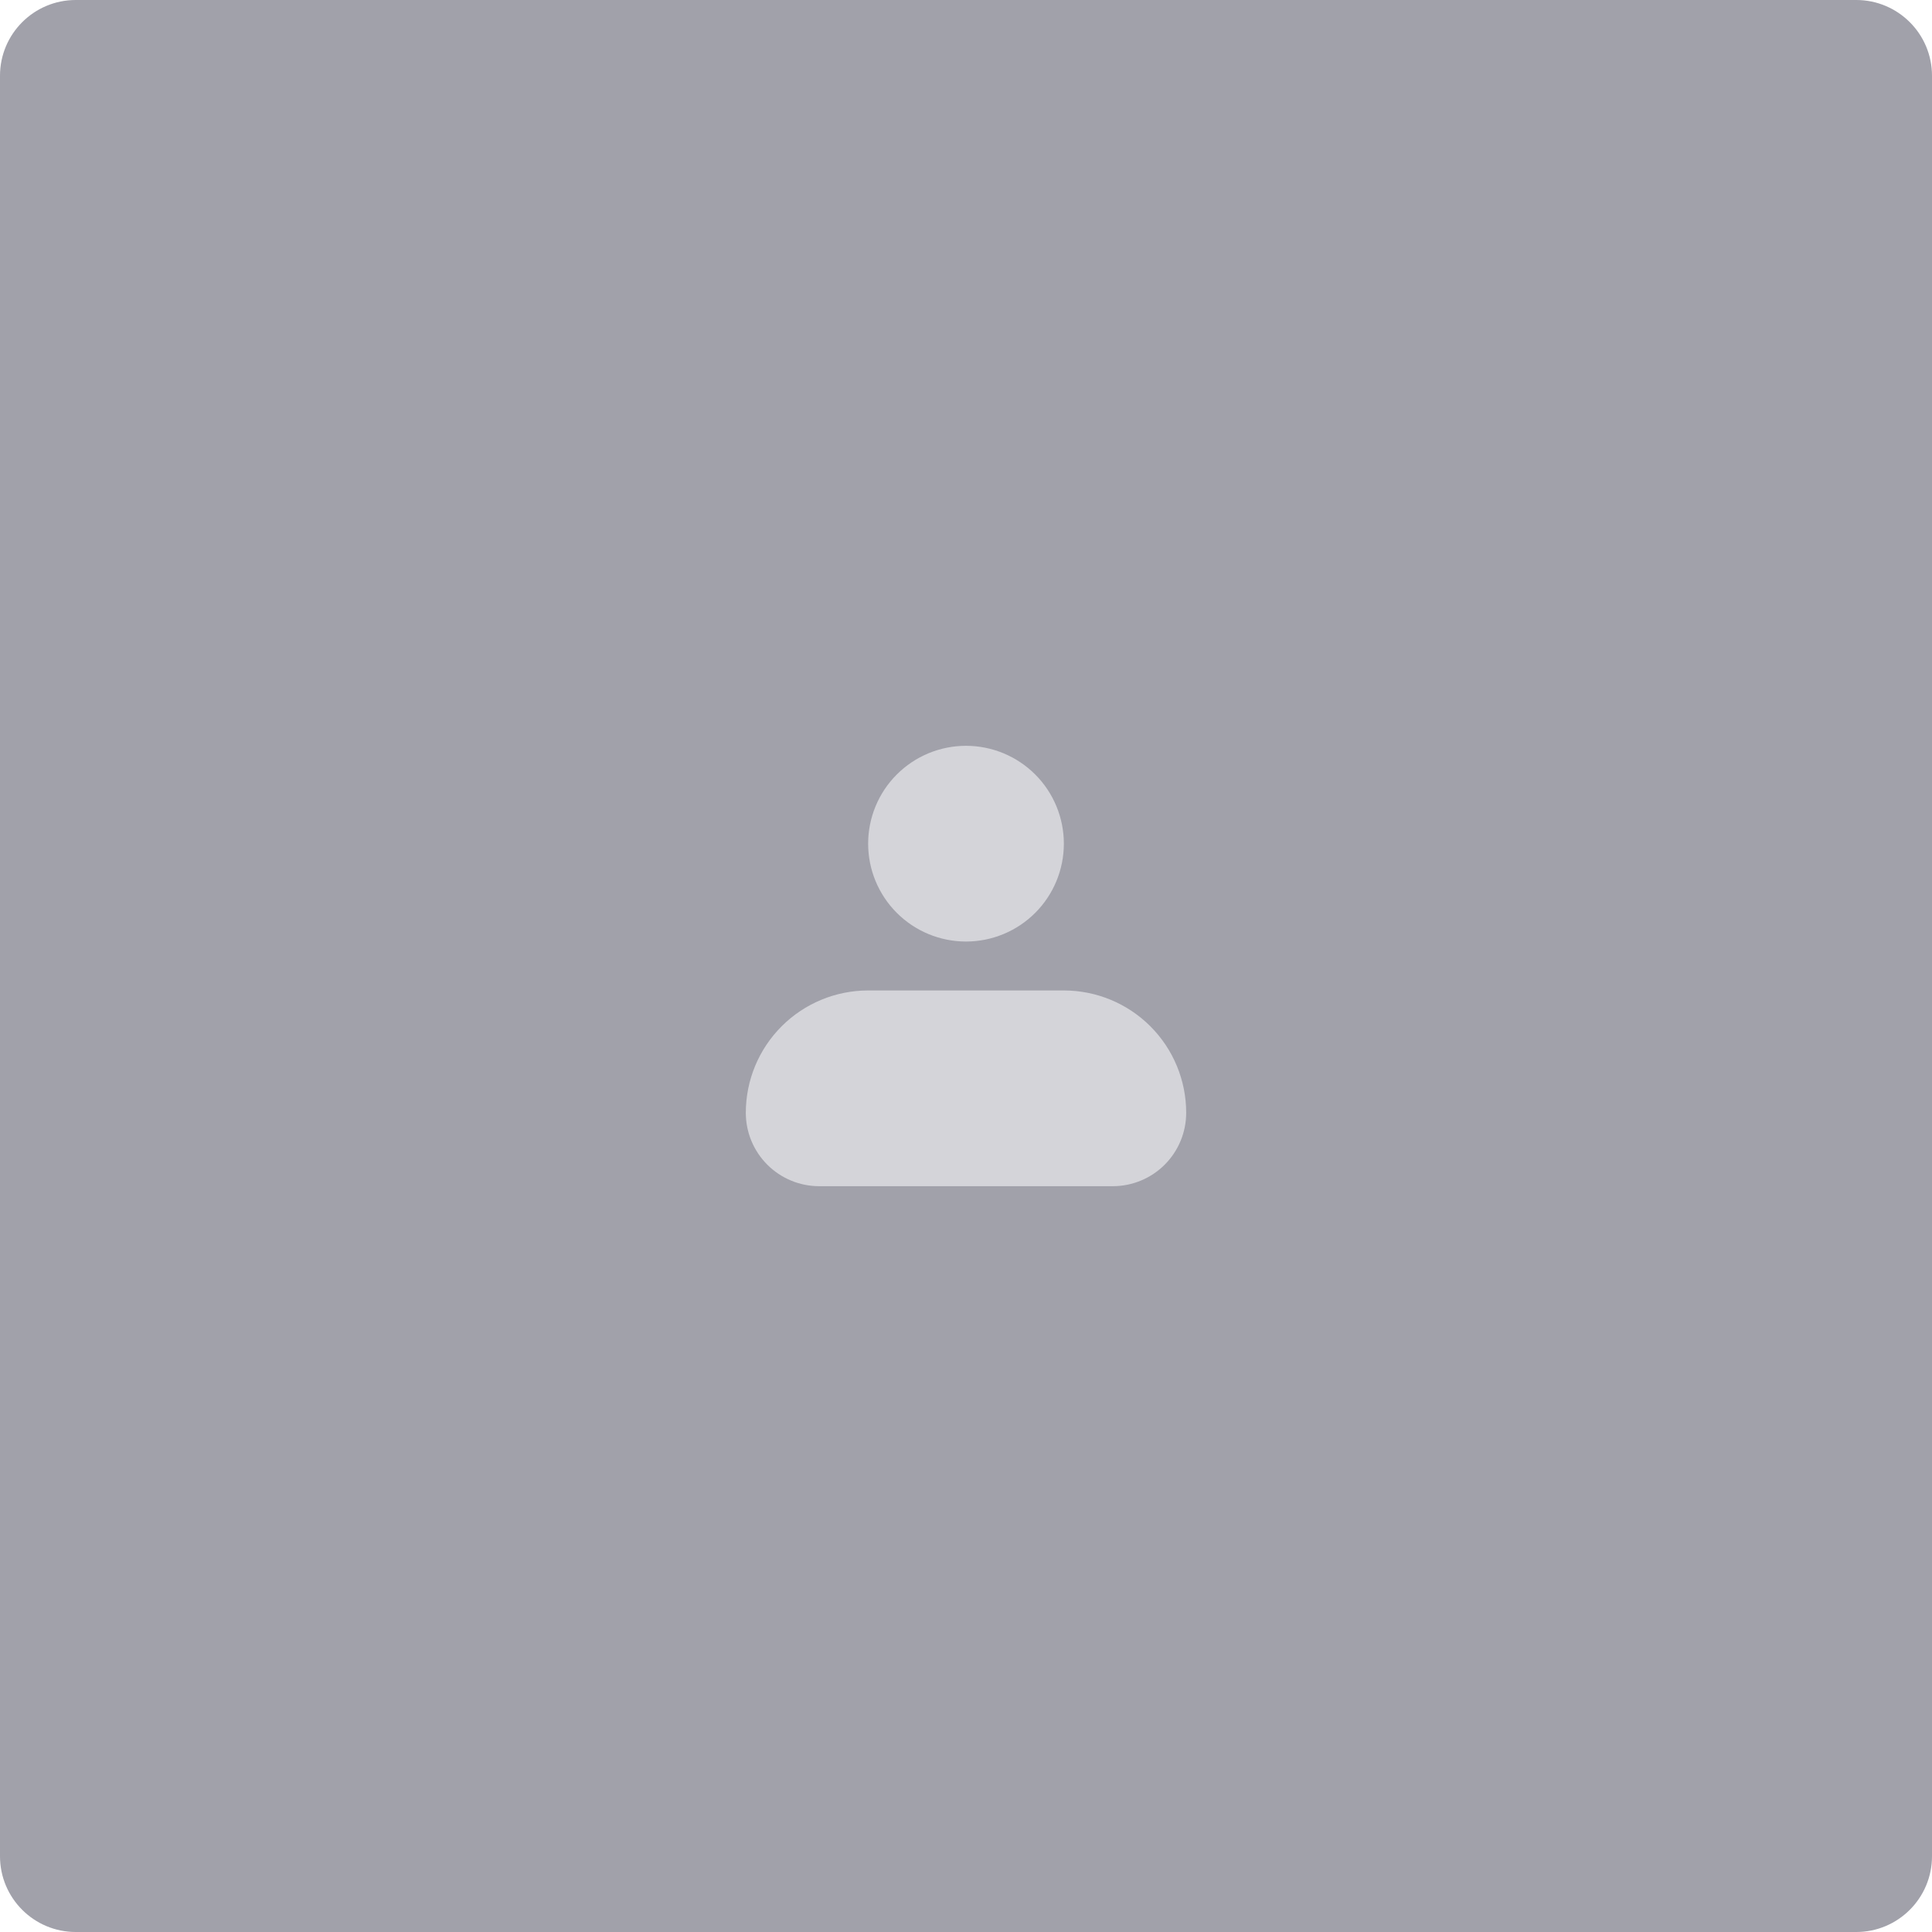 <svg width="204" height="204" viewBox="0 0 204 204" fill="none" xmlns="http://www.w3.org/2000/svg">
<path d="M0 8C0 3.582 3.582 0 8 0H196C200.418 0 204 3.582 204 8V196C204 200.418 200.418 204 196 204H8C3.582 204 0 200.418 0 196V8Z" fill="#A1A1AA"/>
<path fill-rule="evenodd" clip-rule="evenodd" d="M91.667 89.083C91.667 86.343 92.755 83.714 94.693 81.777C96.631 79.839 99.259 78.75 102 78.75C104.741 78.75 107.369 79.839 109.307 81.777C111.245 83.714 112.333 86.343 112.333 89.083C112.333 91.824 111.245 94.452 109.307 96.39C107.369 98.328 104.741 99.417 102 99.417C99.259 99.417 96.631 98.328 94.693 96.39C92.755 94.452 91.667 91.824 91.667 89.083ZM91.667 104.583C88.241 104.583 84.956 105.944 82.533 108.367C80.111 110.789 78.75 114.074 78.75 117.5C78.75 119.555 79.567 121.527 81.02 122.98C82.473 124.433 84.445 125.25 86.5 125.25H117.5C119.555 125.25 121.527 124.433 122.98 122.98C124.433 121.527 125.25 119.555 125.25 117.5C125.25 114.074 123.889 110.789 121.467 108.367C119.044 105.944 115.759 104.583 112.333 104.583H91.667Z" fill="#D4D4D9"/>
</svg>
